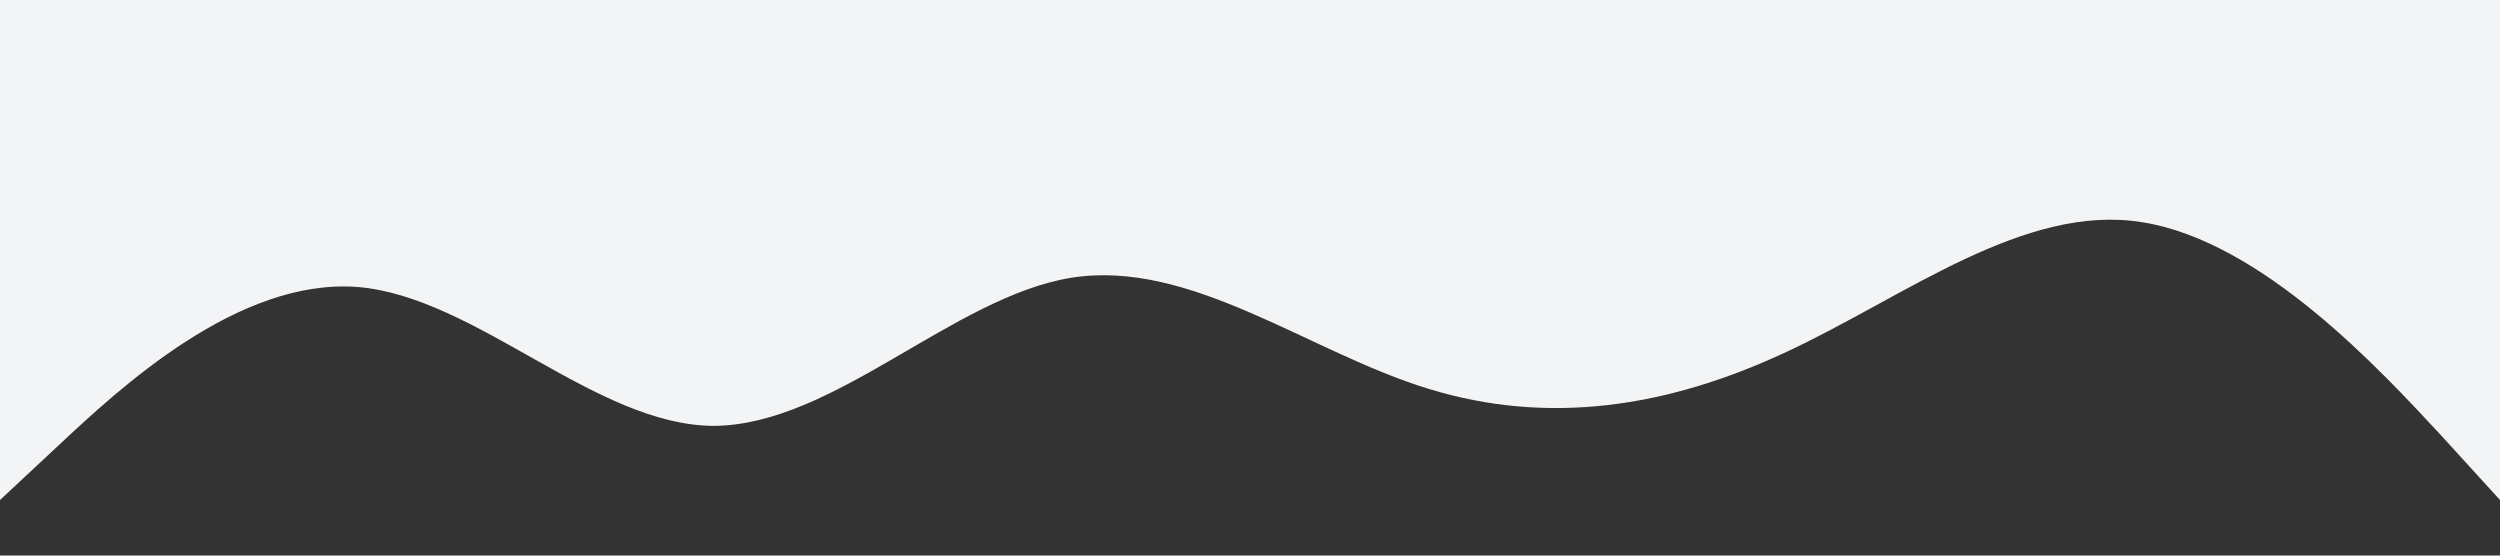 <?xml version="1.0" standalone="no"?><svg xmlns="http://www.w3.org/2000/svg" viewBox="0 0 1440 320"><rect x="0" y="0" width="1440" height="320" fill="#333333" stroke="none"/><path fill="#f3f4f5" fill-opacity="1" d="M0,288L34.3,256C68.6,224,137,160,206,165.3C274.3,171,343,245,411,245.3C480,245,549,171,617,160C685.7,149,754,203,823,224C891.4,245,960,235,1029,202.7C1097.1,171,1166,117,1234,128C1302.9,139,1371,213,1406,250.7L1440,288L1440,0L1405.7,0C1371.4,0,1303,0,1234,0C1165.7,0,1097,0,1029,0C960,0,891,0,823,0C754.3,0,686,0,617,0C548.6,0,480,0,411,0C342.9,0,274,0,206,0C137.1,0,69,0,34,0L0,0Z"></path></svg>